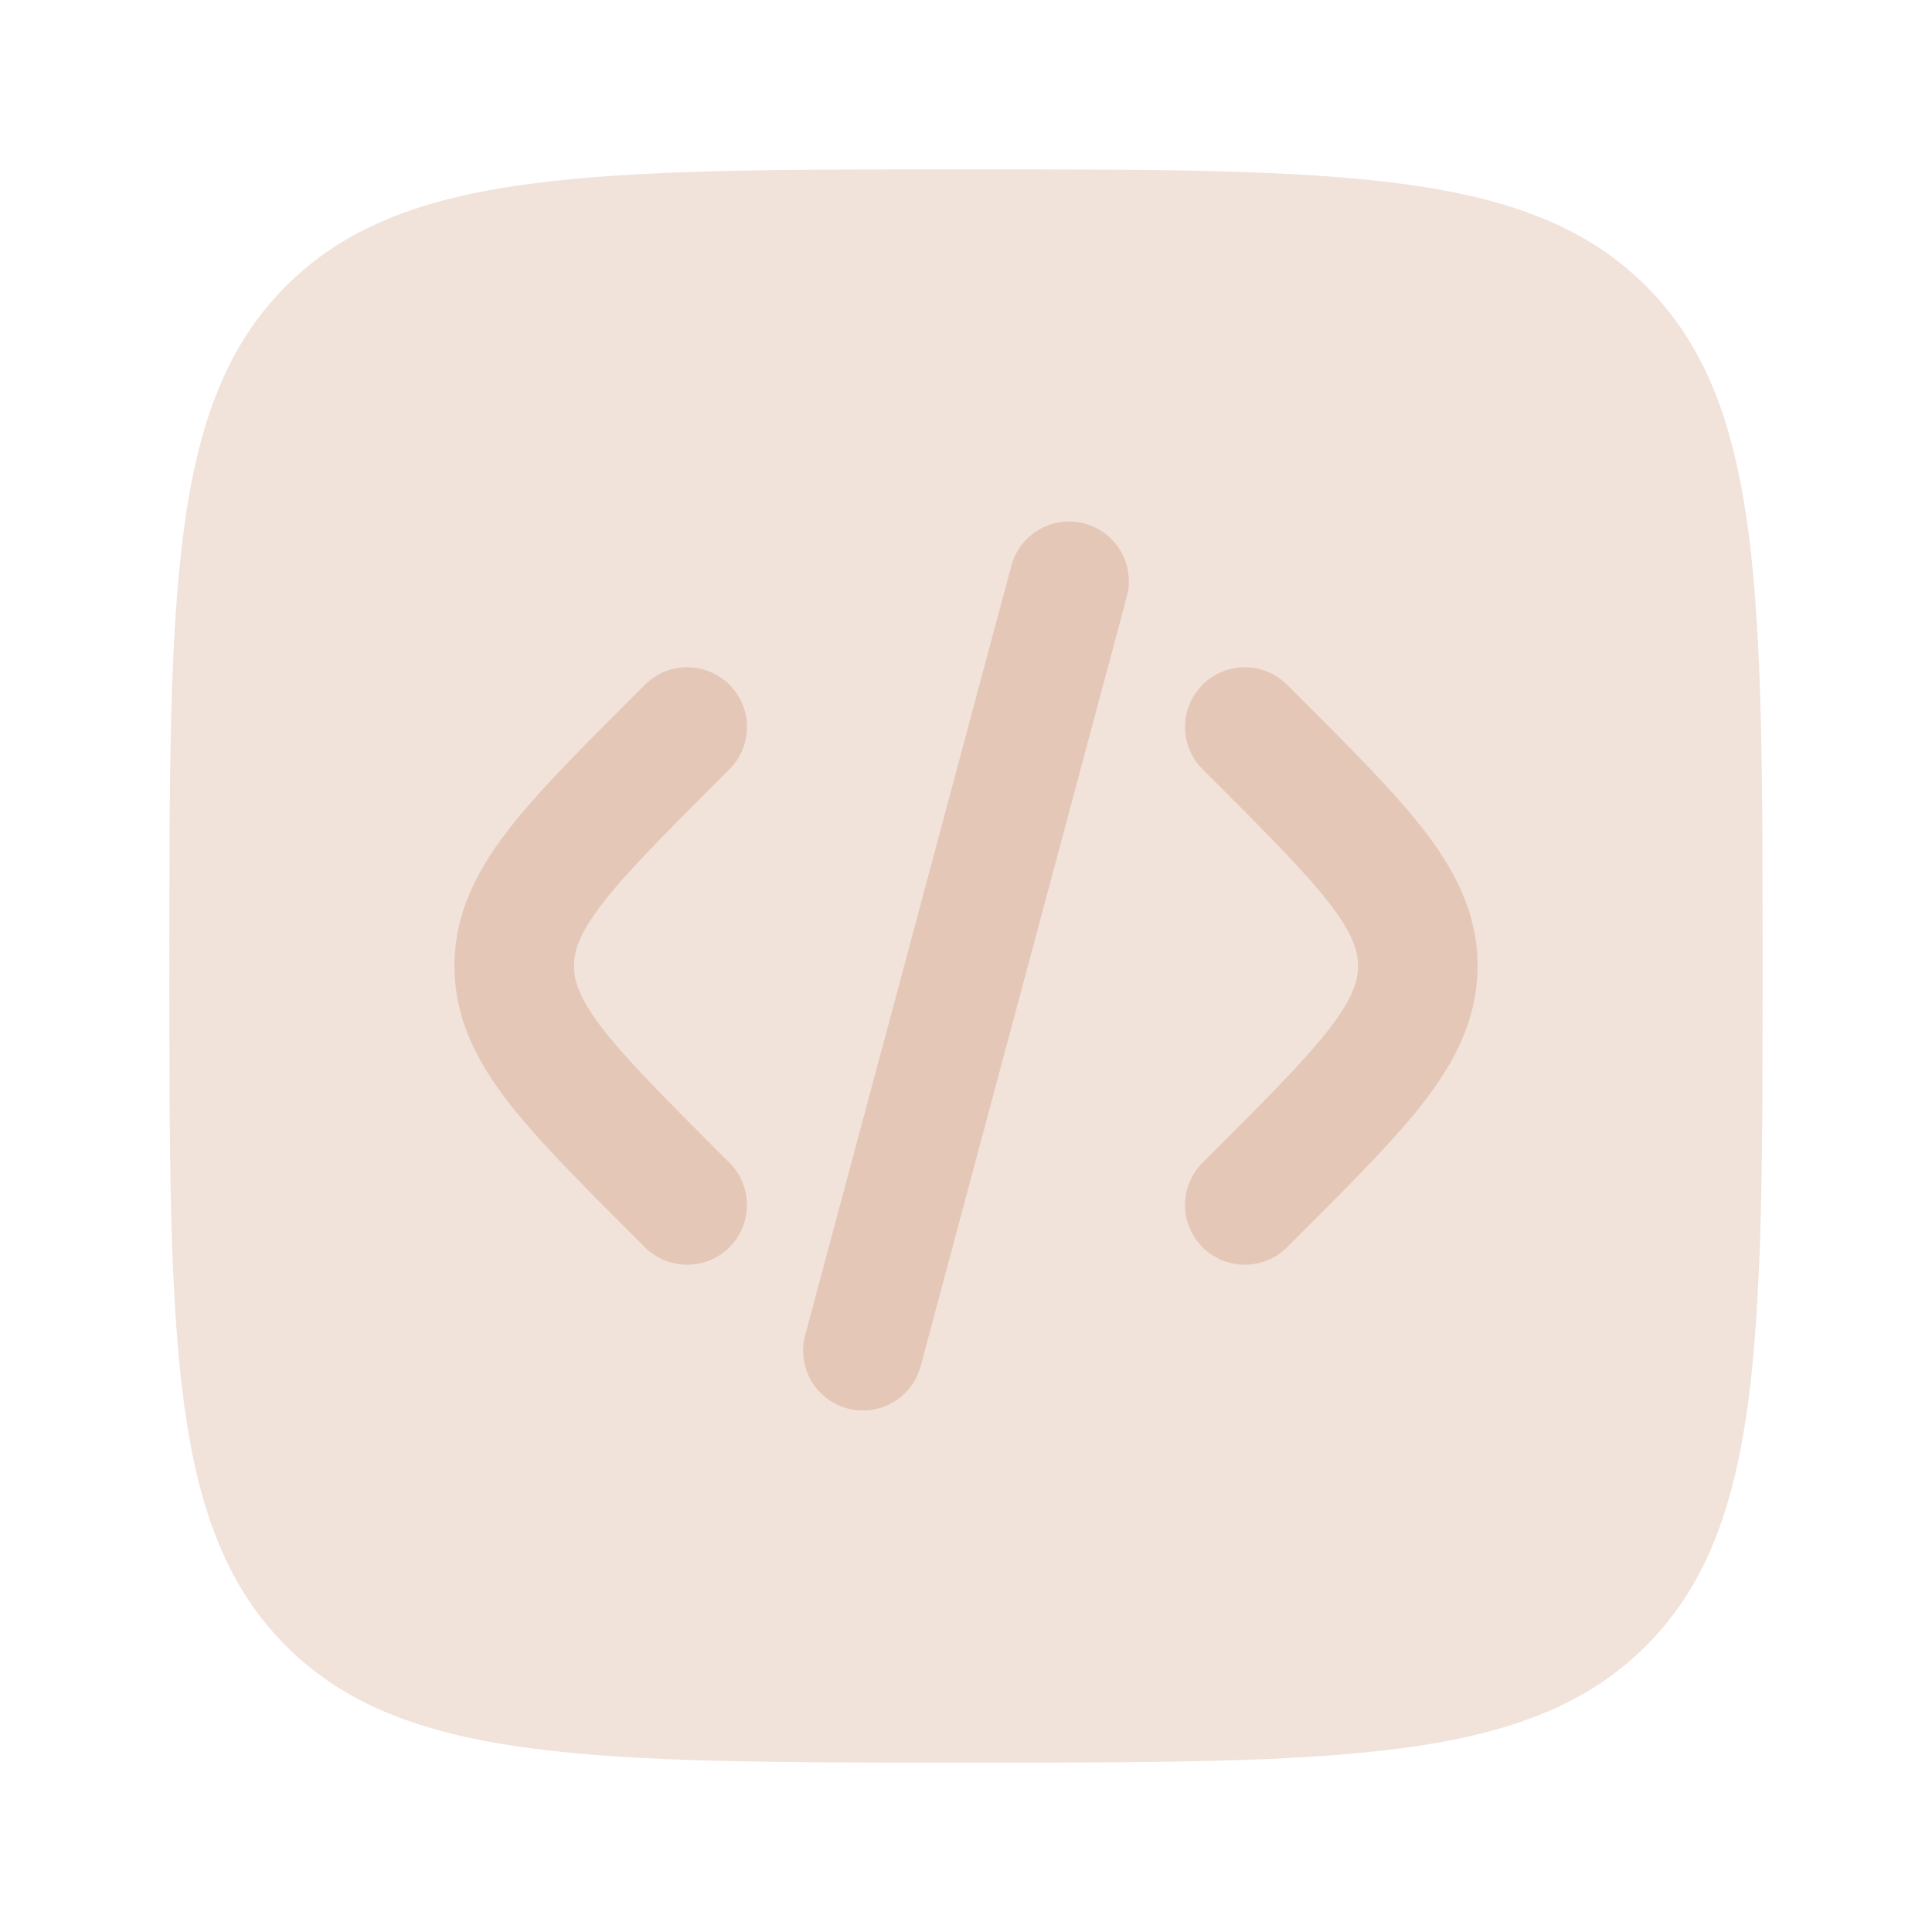 <svg width="96" height="96" viewBox="0 0 96 96" fill="none" xmlns="http://www.w3.org/2000/svg">
<g id="Bold Duotone / Network, IT, Programming / Code Square">
<path id="Vector" opacity="0.5" d="M8.416 48C8.416 29.34 8.416 20.01 14.213 14.213C20.01 8.416 29.34 8.416 47.999 8.416C66.659 8.416 75.989 8.416 81.786 14.213C87.583 20.01 87.583 29.34 87.583 48C87.583 66.66 87.583 75.99 81.786 81.786C75.989 87.583 66.659 87.583 47.999 87.583C29.34 87.583 20.01 87.583 14.213 81.786C8.416 75.99 8.416 66.66 8.416 48Z" fill="#E4C7B7"/>
<g id="Vector_2">
<path d="M53.89 26.015C55.474 26.439 56.414 28.067 55.989 29.651L45.745 67.885C45.32 69.469 43.692 70.409 42.109 69.985C40.525 69.56 39.585 67.933 40.009 66.349L50.254 28.114C50.679 26.53 52.306 25.591 53.89 26.015Z" fill="#E4C7B7"/>
<path d="M59.755 34.026C60.914 32.866 62.794 32.866 63.953 34.026L64.778 34.85C67.293 37.365 69.39 39.462 70.831 41.351C72.352 43.344 73.419 45.45 73.419 48C73.419 50.55 72.352 52.656 70.831 54.649C69.39 56.538 67.293 58.635 64.778 61.149L64.778 61.149L63.953 61.974C62.794 63.133 60.914 63.133 59.755 61.974C58.596 60.815 58.596 58.935 59.755 57.776L60.434 57.097C63.132 54.398 64.94 52.581 66.111 51.048C67.229 49.582 67.481 48.729 67.481 48C67.481 47.27 67.229 46.417 66.111 44.952C64.94 43.419 63.132 41.602 60.434 38.903L59.755 38.224C58.596 37.065 58.596 35.185 59.755 34.026Z" fill="#E4C7B7"/>
<path d="M32.047 34.026C33.207 32.866 35.086 32.866 36.246 34.026C37.405 35.185 37.405 37.065 36.246 38.224L35.567 38.903C32.868 41.602 31.06 43.419 29.89 44.952C28.772 46.417 28.52 47.27 28.52 48C28.52 48.729 28.772 49.582 29.89 51.048C31.06 52.581 32.868 54.398 35.567 57.097L36.246 57.776C37.405 58.935 37.405 60.815 36.246 61.974C35.086 63.133 33.207 63.133 32.047 61.974L31.223 61.15C28.708 58.635 26.611 56.538 25.17 54.649C23.649 52.656 22.582 50.55 22.582 48C22.582 45.45 23.649 43.344 25.17 41.351C26.611 39.462 28.708 37.365 31.223 34.85L32.047 34.026Z" fill="#E4C7B7"/>
</g>
</g>
</svg>
